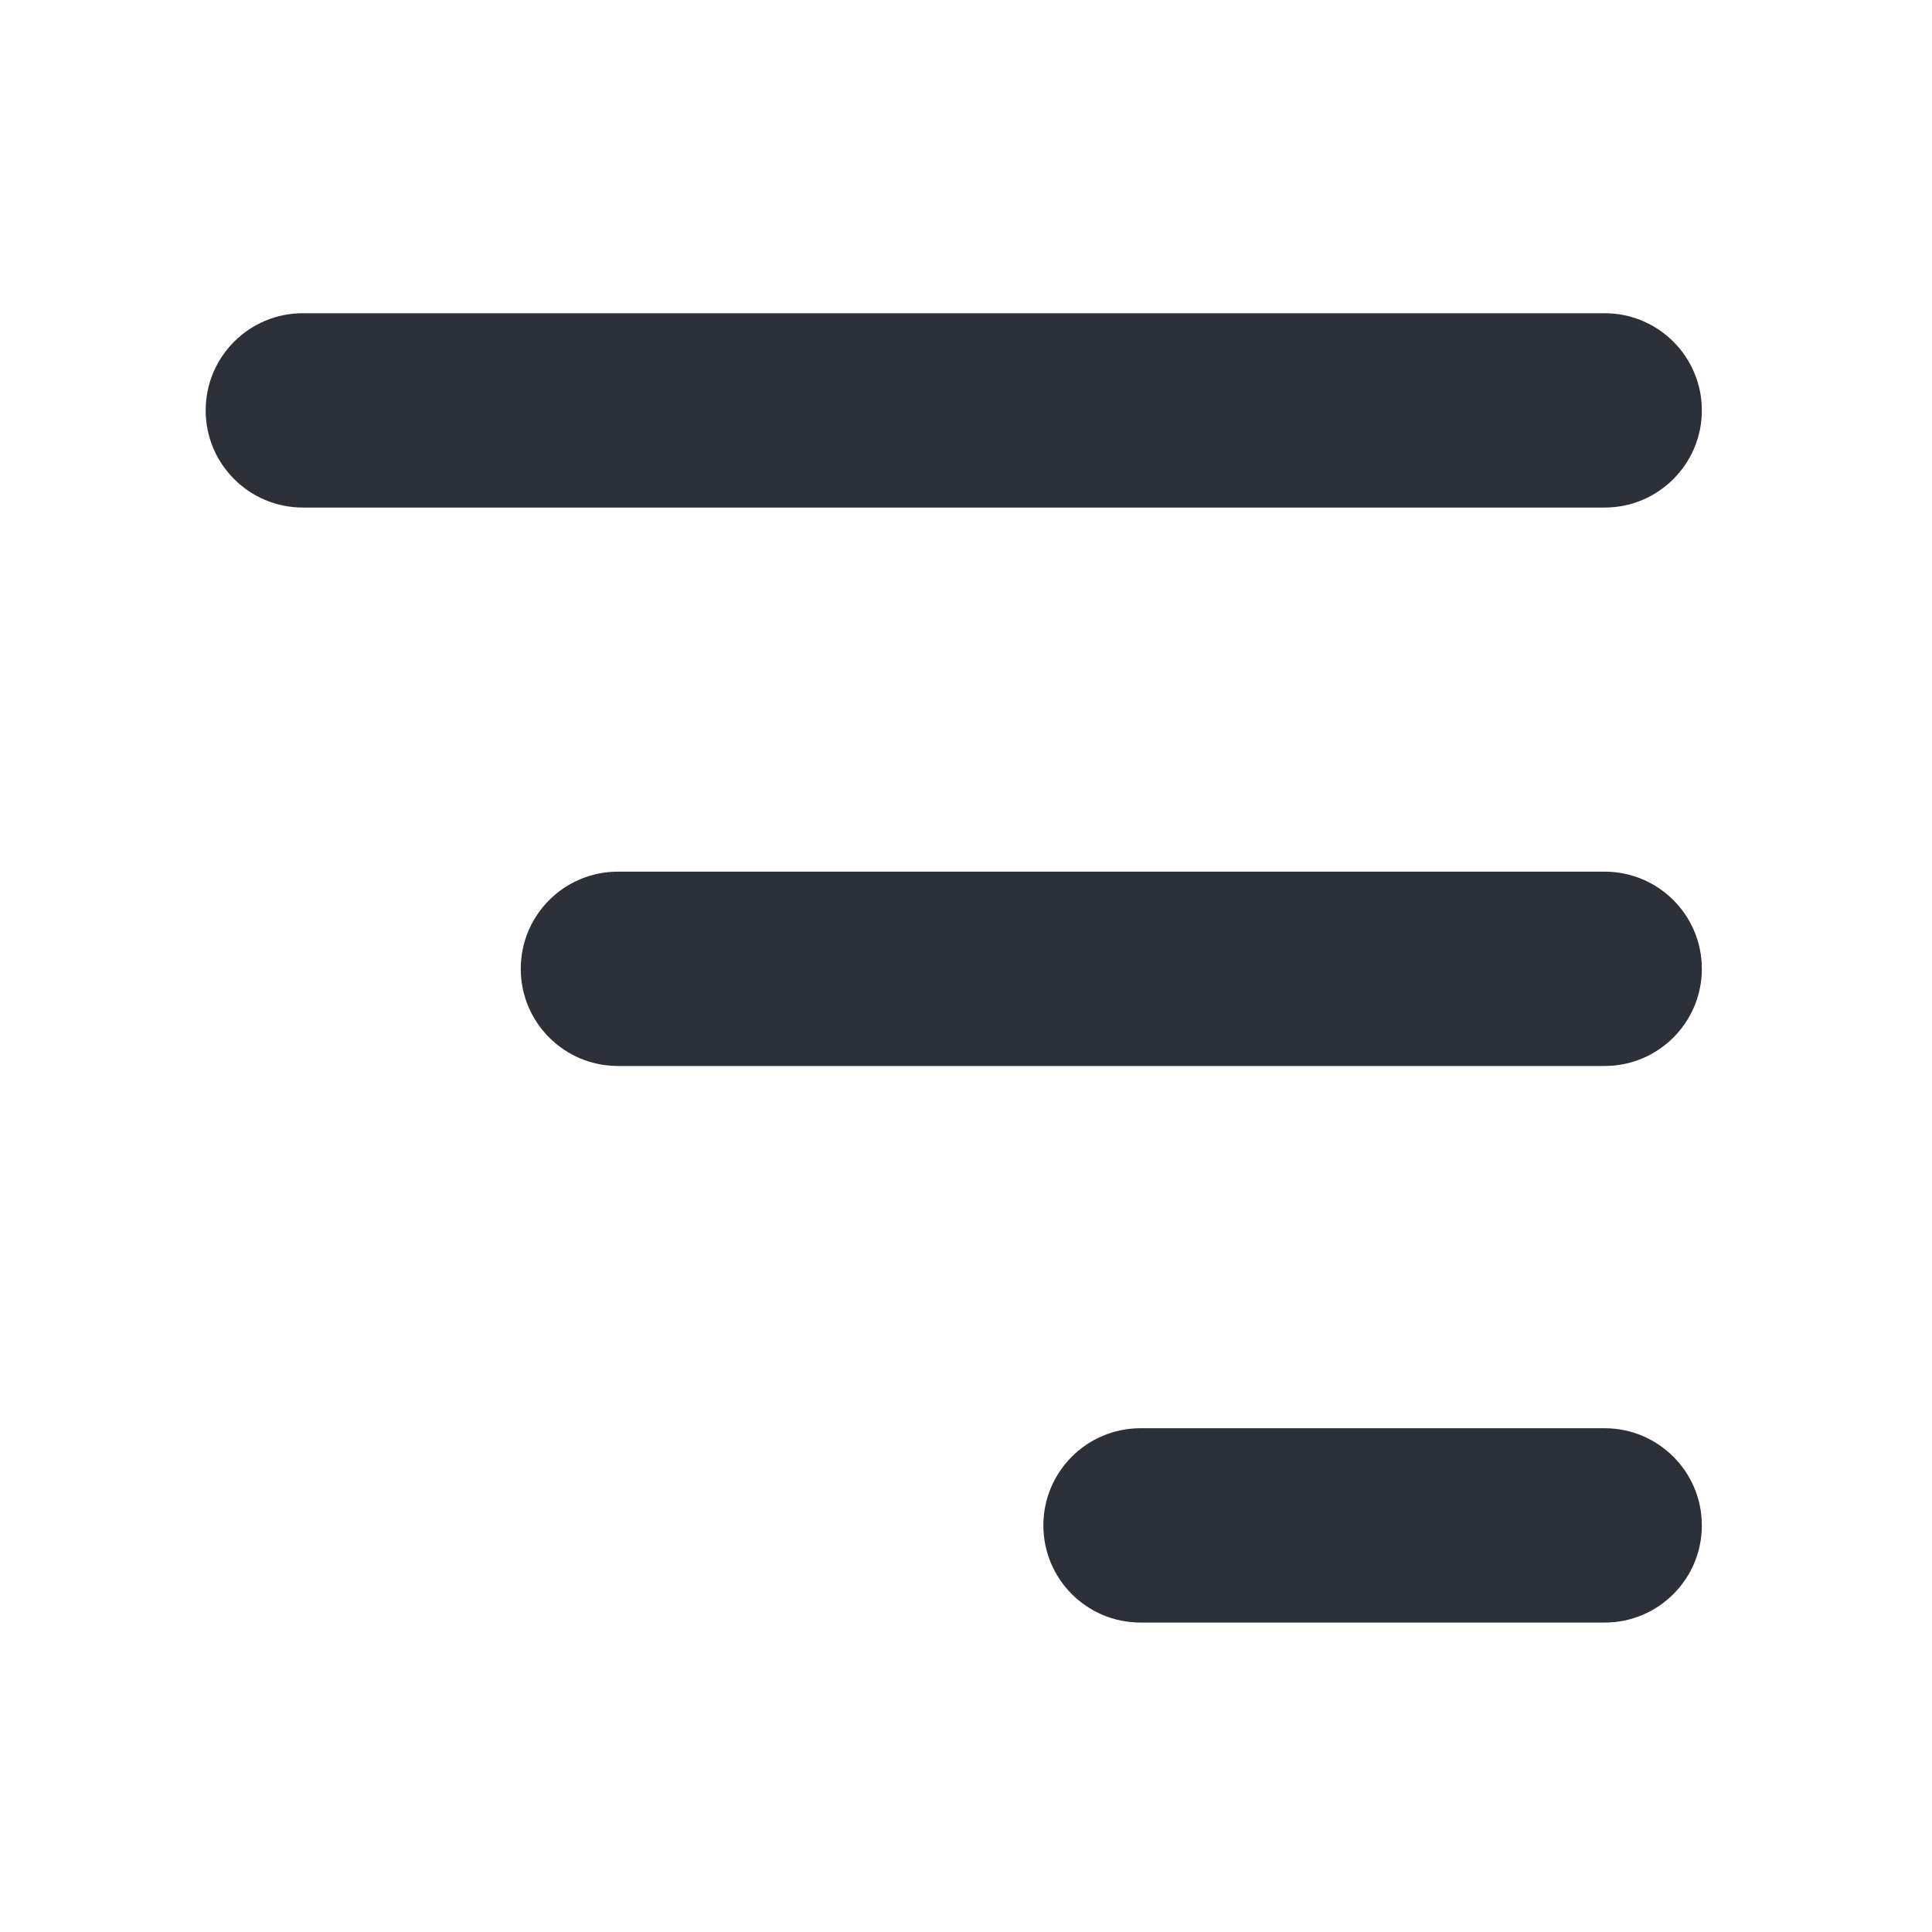 <svg width="24" height="24" viewBox="0 0 24 24" fill="none" xmlns="http://www.w3.org/2000/svg">
<path d="M2.555 5.098C2.555 5.764 3.095 6.305 3.762 6.305H19.934C20.6 6.305 21.141 5.764 21.141 5.098C21.141 4.431 20.6 3.891 19.934 3.891H3.762C3.095 3.891 2.555 4.431 2.555 5.098ZM6.469 12.035C6.469 12.702 7.009 13.242 7.676 13.242H19.934C20.6 13.242 21.141 12.702 21.141 12.035C21.141 11.368 20.6 10.828 19.934 10.828H7.676C7.009 10.828 6.469 11.368 6.469 12.035ZM12.961 18.949C12.961 19.616 13.501 20.156 14.168 20.156H19.934C20.6 20.156 21.141 19.616 21.141 18.949C21.141 18.283 20.6 17.742 19.934 17.742H14.168C13.501 17.742 12.961 18.283 12.961 18.949Z" fill="#2C3038"/>
</svg>
